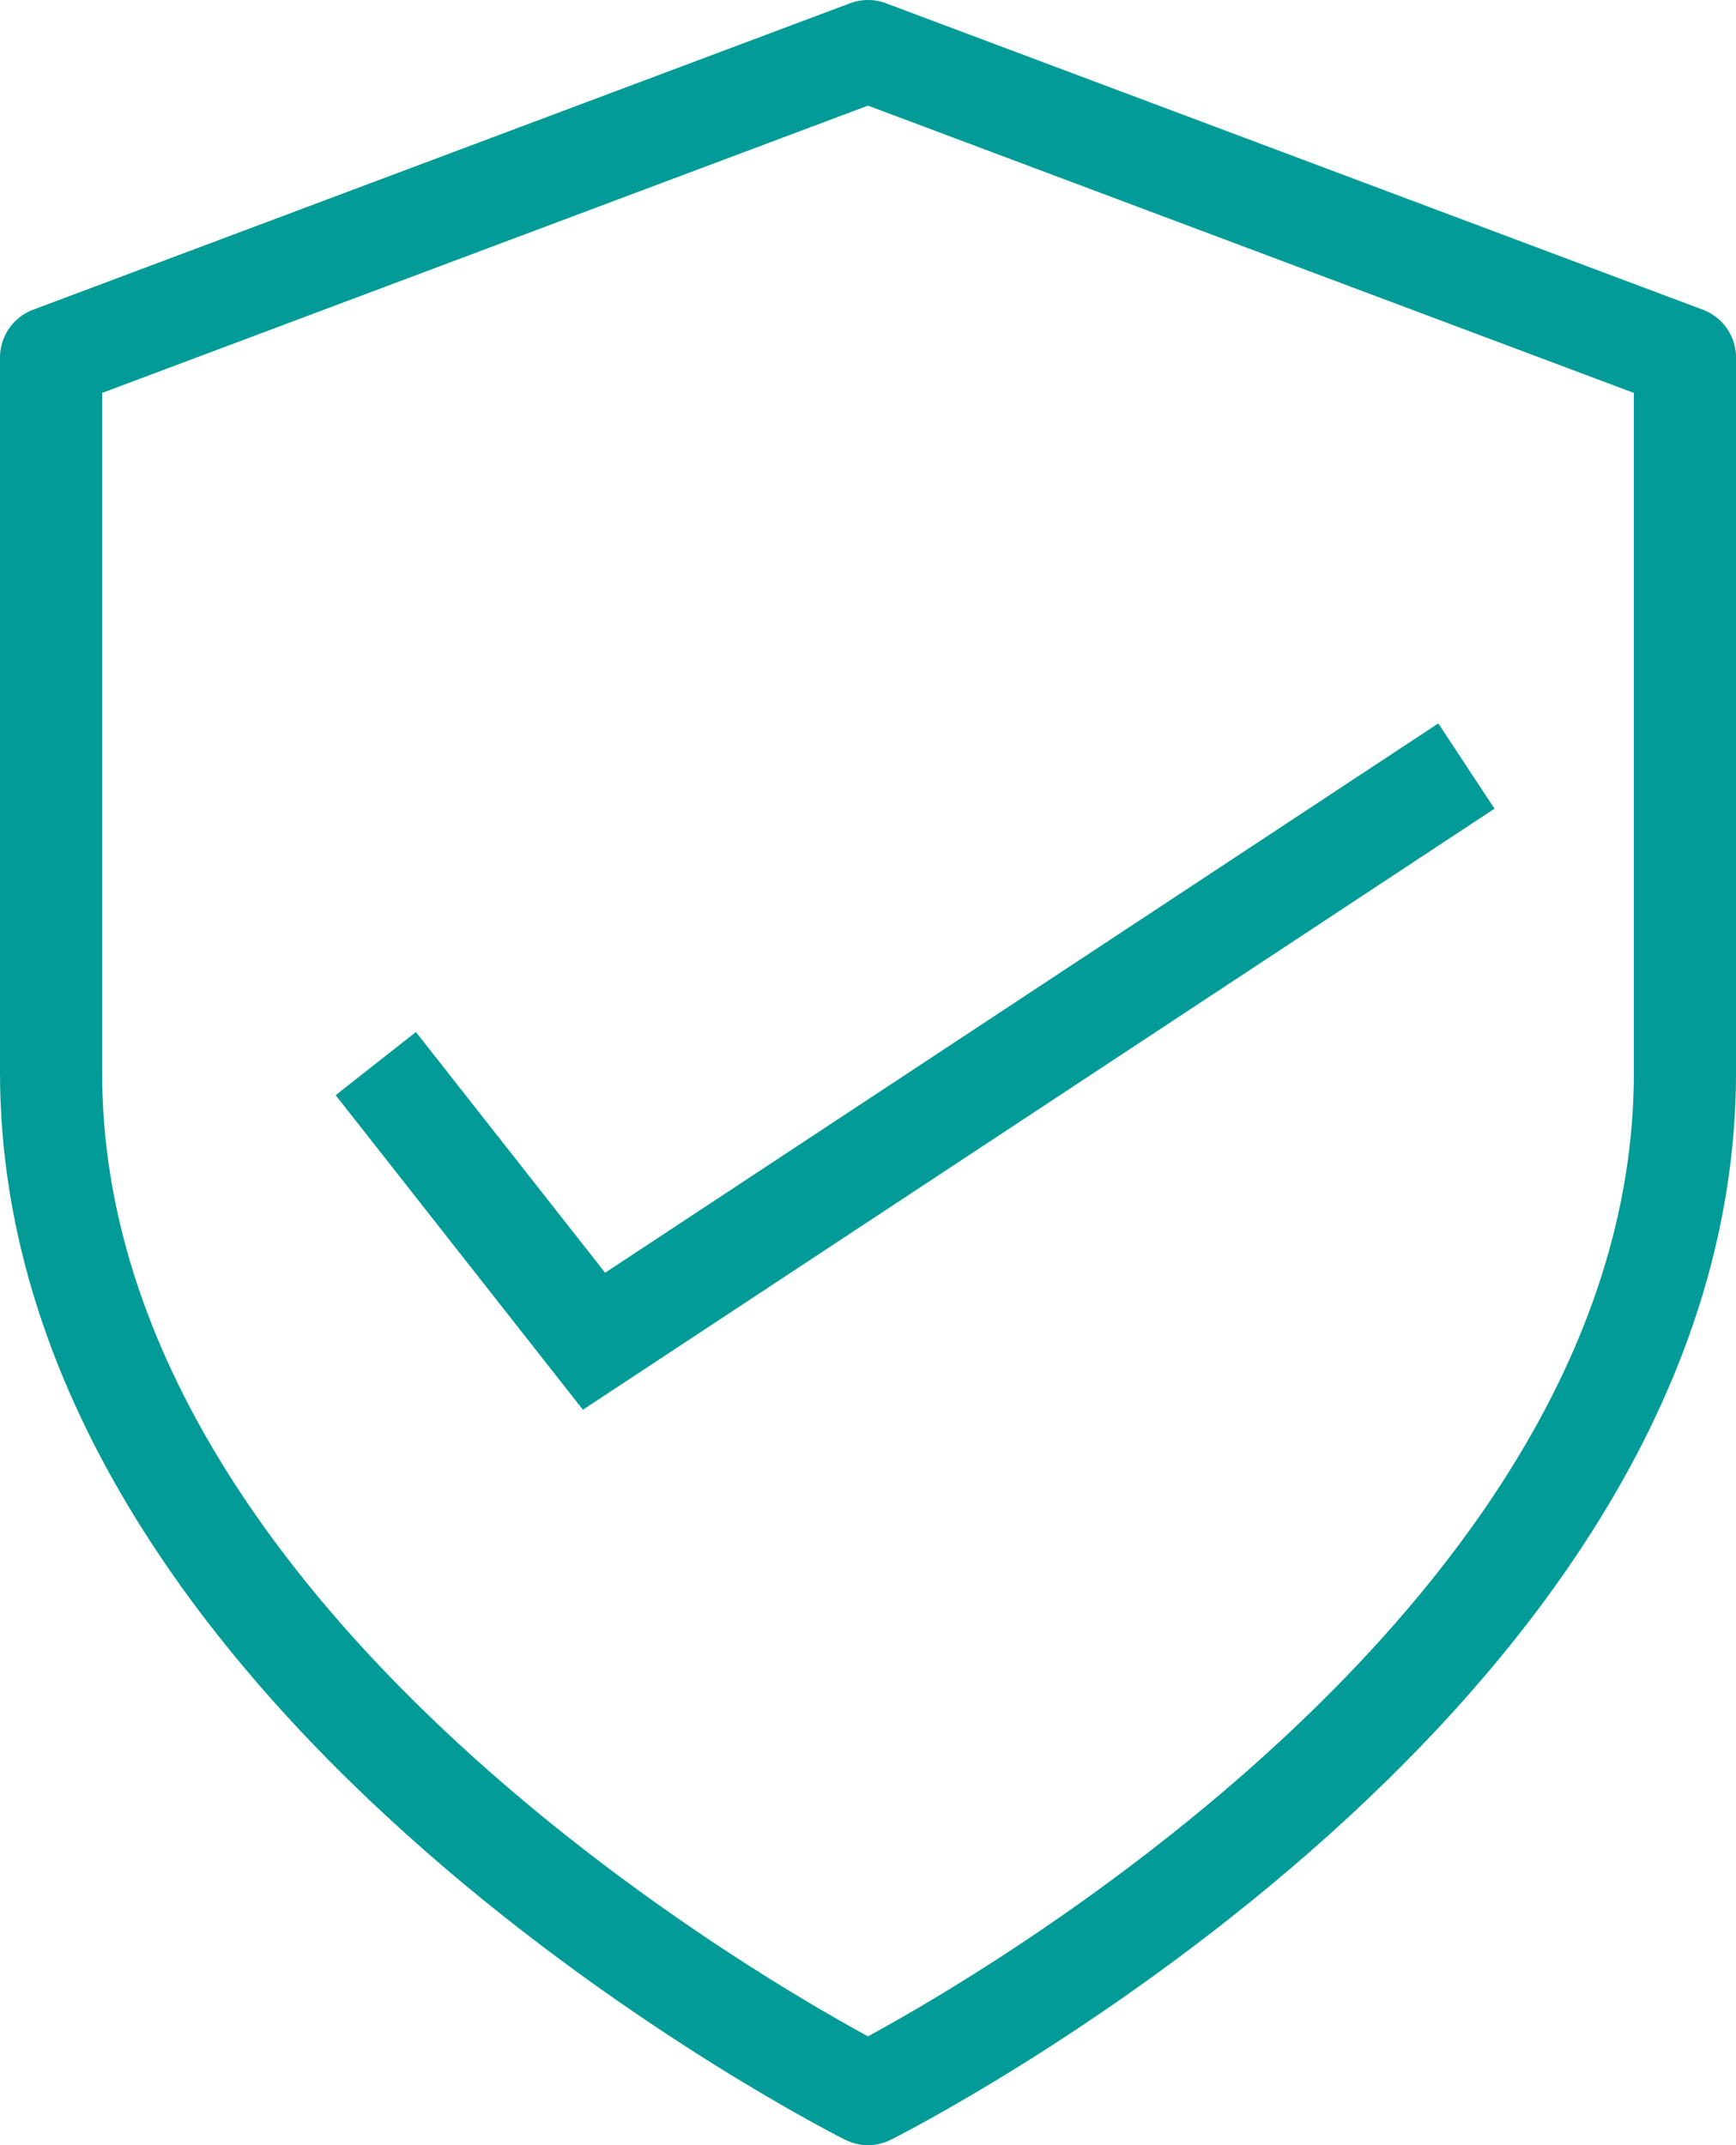 <svg xmlns="http://www.w3.org/2000/svg" width="17" height="21" viewBox="0 0 17 21">
  <g id="Privacy_and_security" data-name="Privacy and security" transform="translate(-38.5 -244)">
    <path id="shield" d="M12,22s8-4,8-10V5L12,2,4,5v7C4,18,12,22,12,22Z" transform="translate(35 242.5)" fill="none" stroke="#029b97" stroke-linecap="round" stroke-linejoin="round" stroke-width="1"/>
    <path id="Path_31592" data-name="Path 31592" d="M16996.18,255.132l2.137,2.718,8.543-5.631" transform="translate(-16954 -0.72)" fill="none" stroke="#029b97" stroke-width="1"/>
  </g>
</svg>
